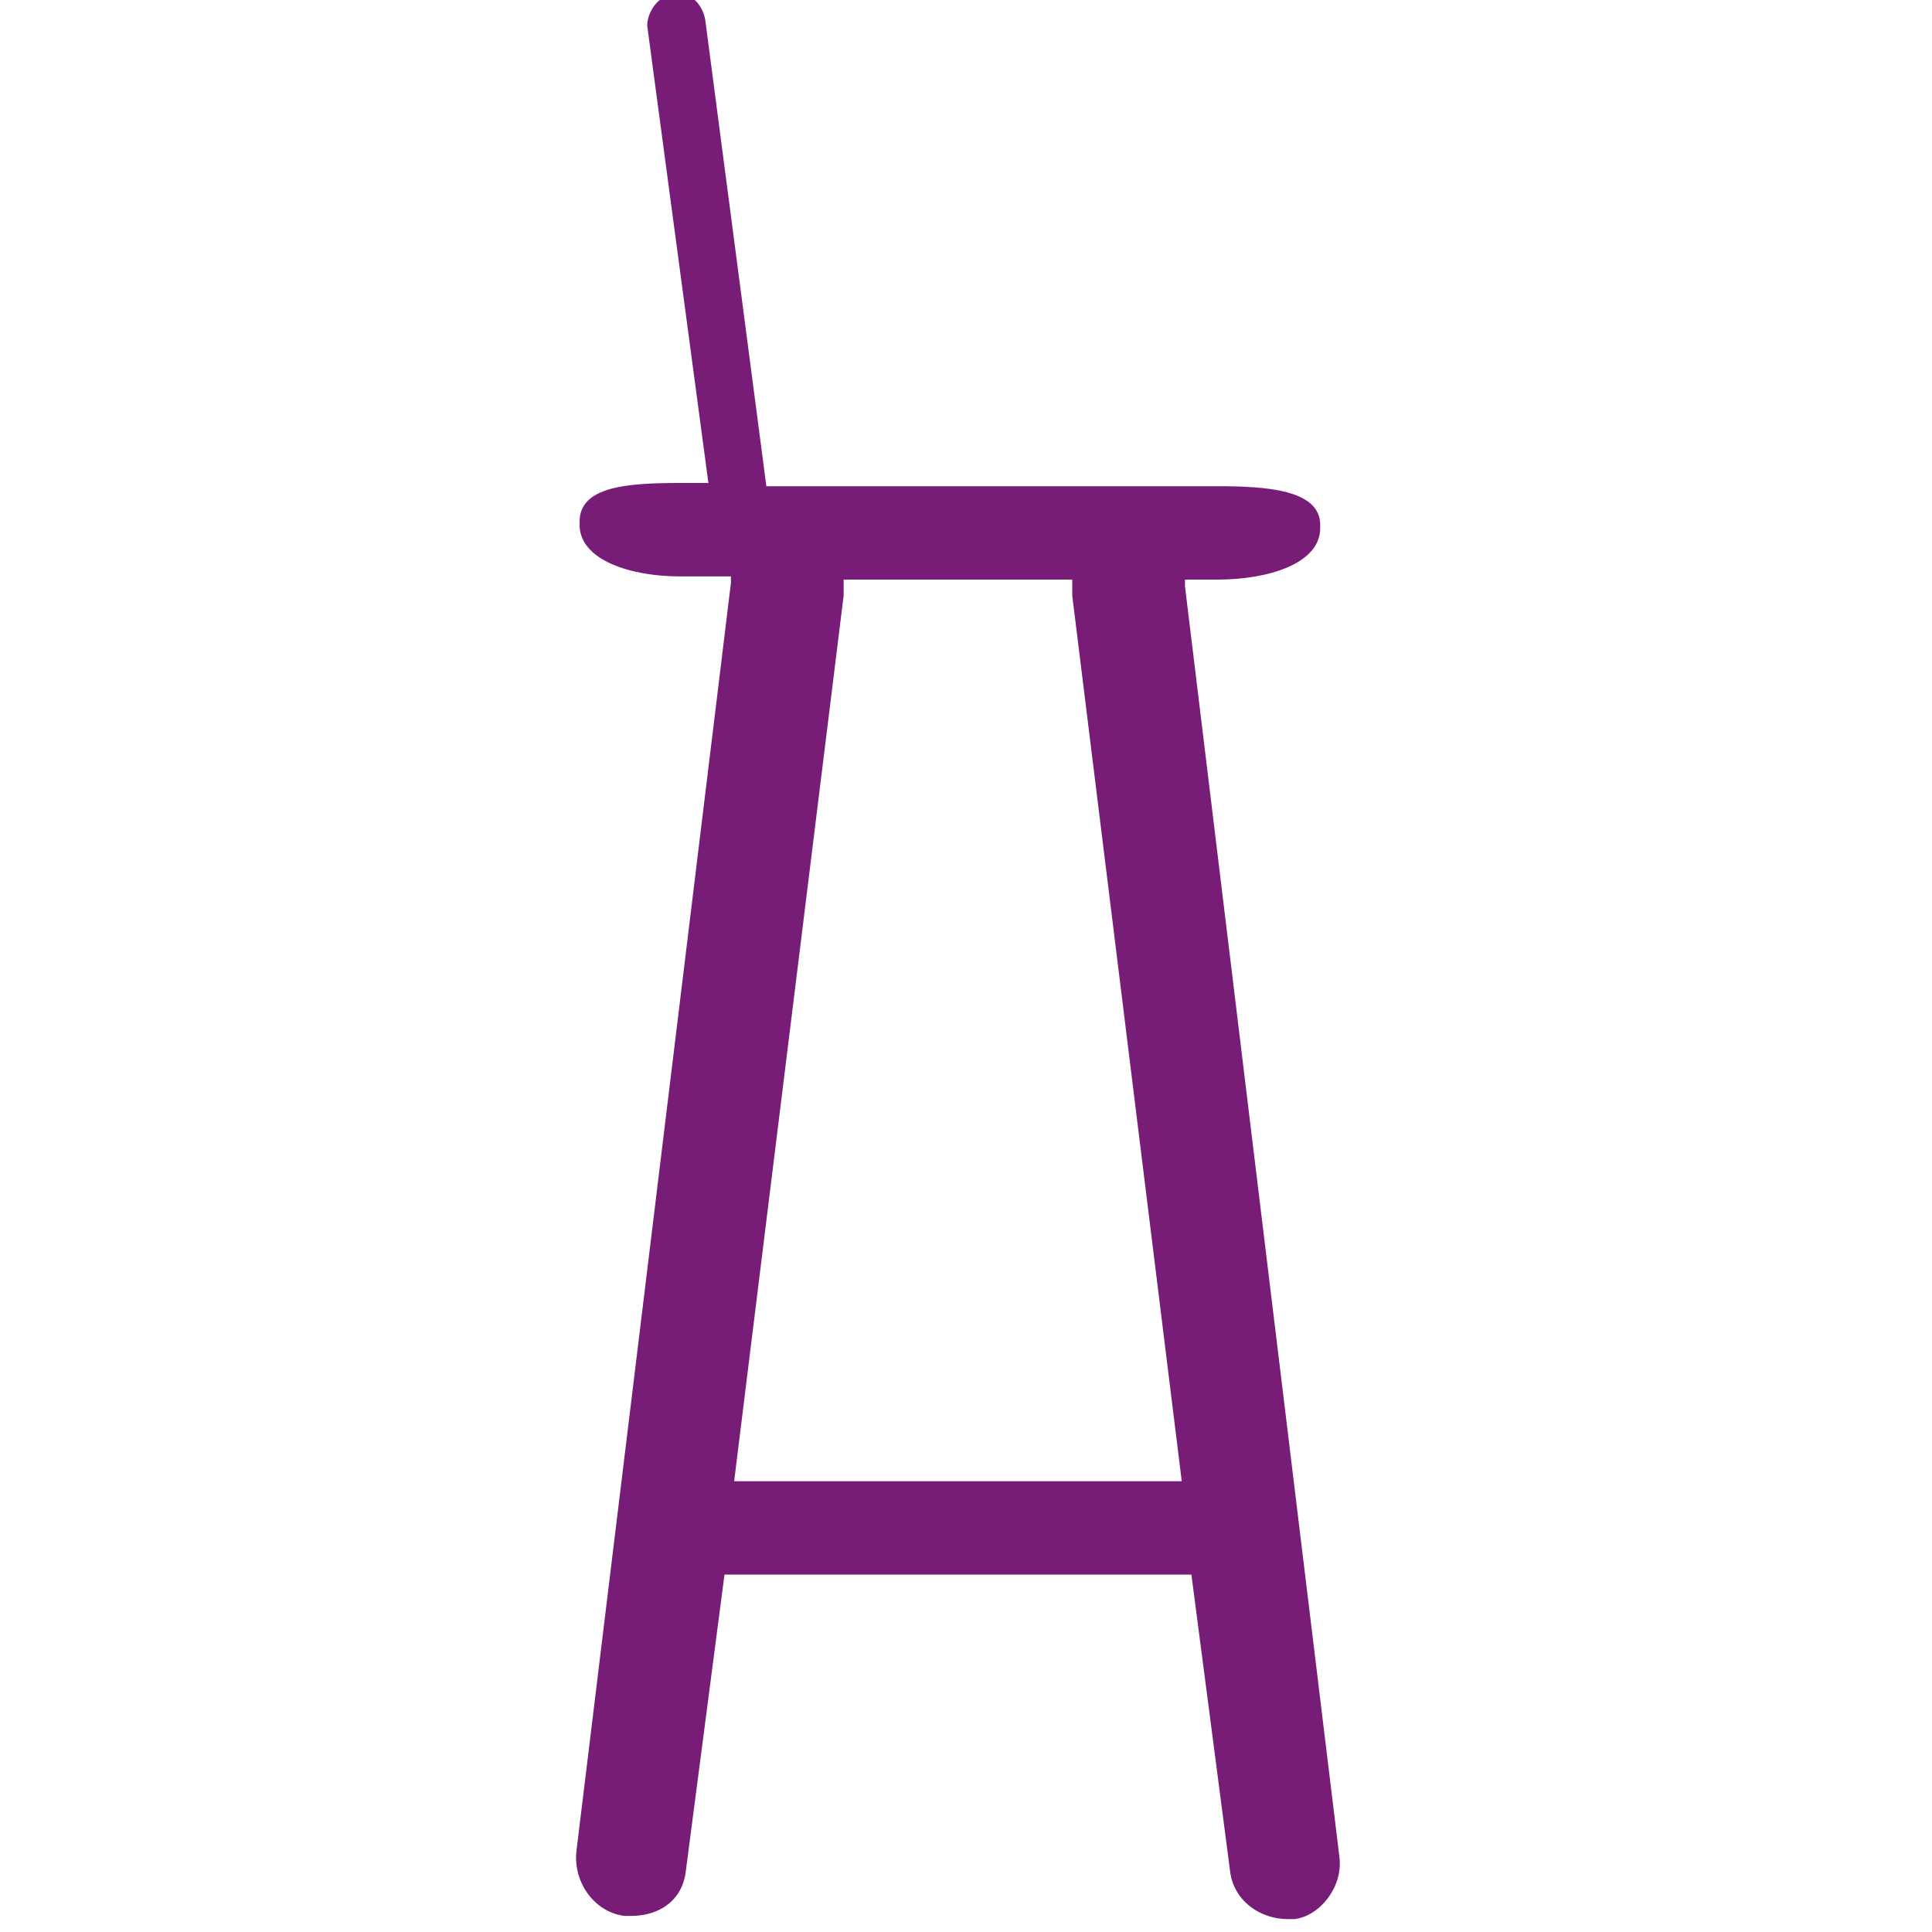 <svg enable-background="new 0 0 60 60" height="60" viewBox="0 0 60 60" width="60" xmlns="http://www.w3.org/2000/svg"><path d="m41.6 57.7-4.8-39.5v-.2h1c1.6 0 3.2-.5 3.2-1.6v-.1c0-1.1-1.7-1.2-3.2-1.2h-14l-1.9-14.5c-.1-.5-.5-.9-1-.8s-.8.6-.8 1l1.9 14.2h-.9c-1.6 0-3.1.1-3.1 1.2v.1c0 1.1 1.6 1.6 3.1 1.6h1.6v.2l-4.8 39.4c-.1 1 .6 1.9 1.5 2h.2c.9 0 1.6-.5 1.7-1.4l1.2-9.2h14.5l1.2 9.2c.1.9.9 1.5 1.8 1.5h.2c.8-.1 1.5-1 1.4-1.9zm-18.8-11.7 3.4-27.5c0-.2 0-.5 0-.5h7.1v.5l3.4 27.5z" fill="#781d77"/></svg>